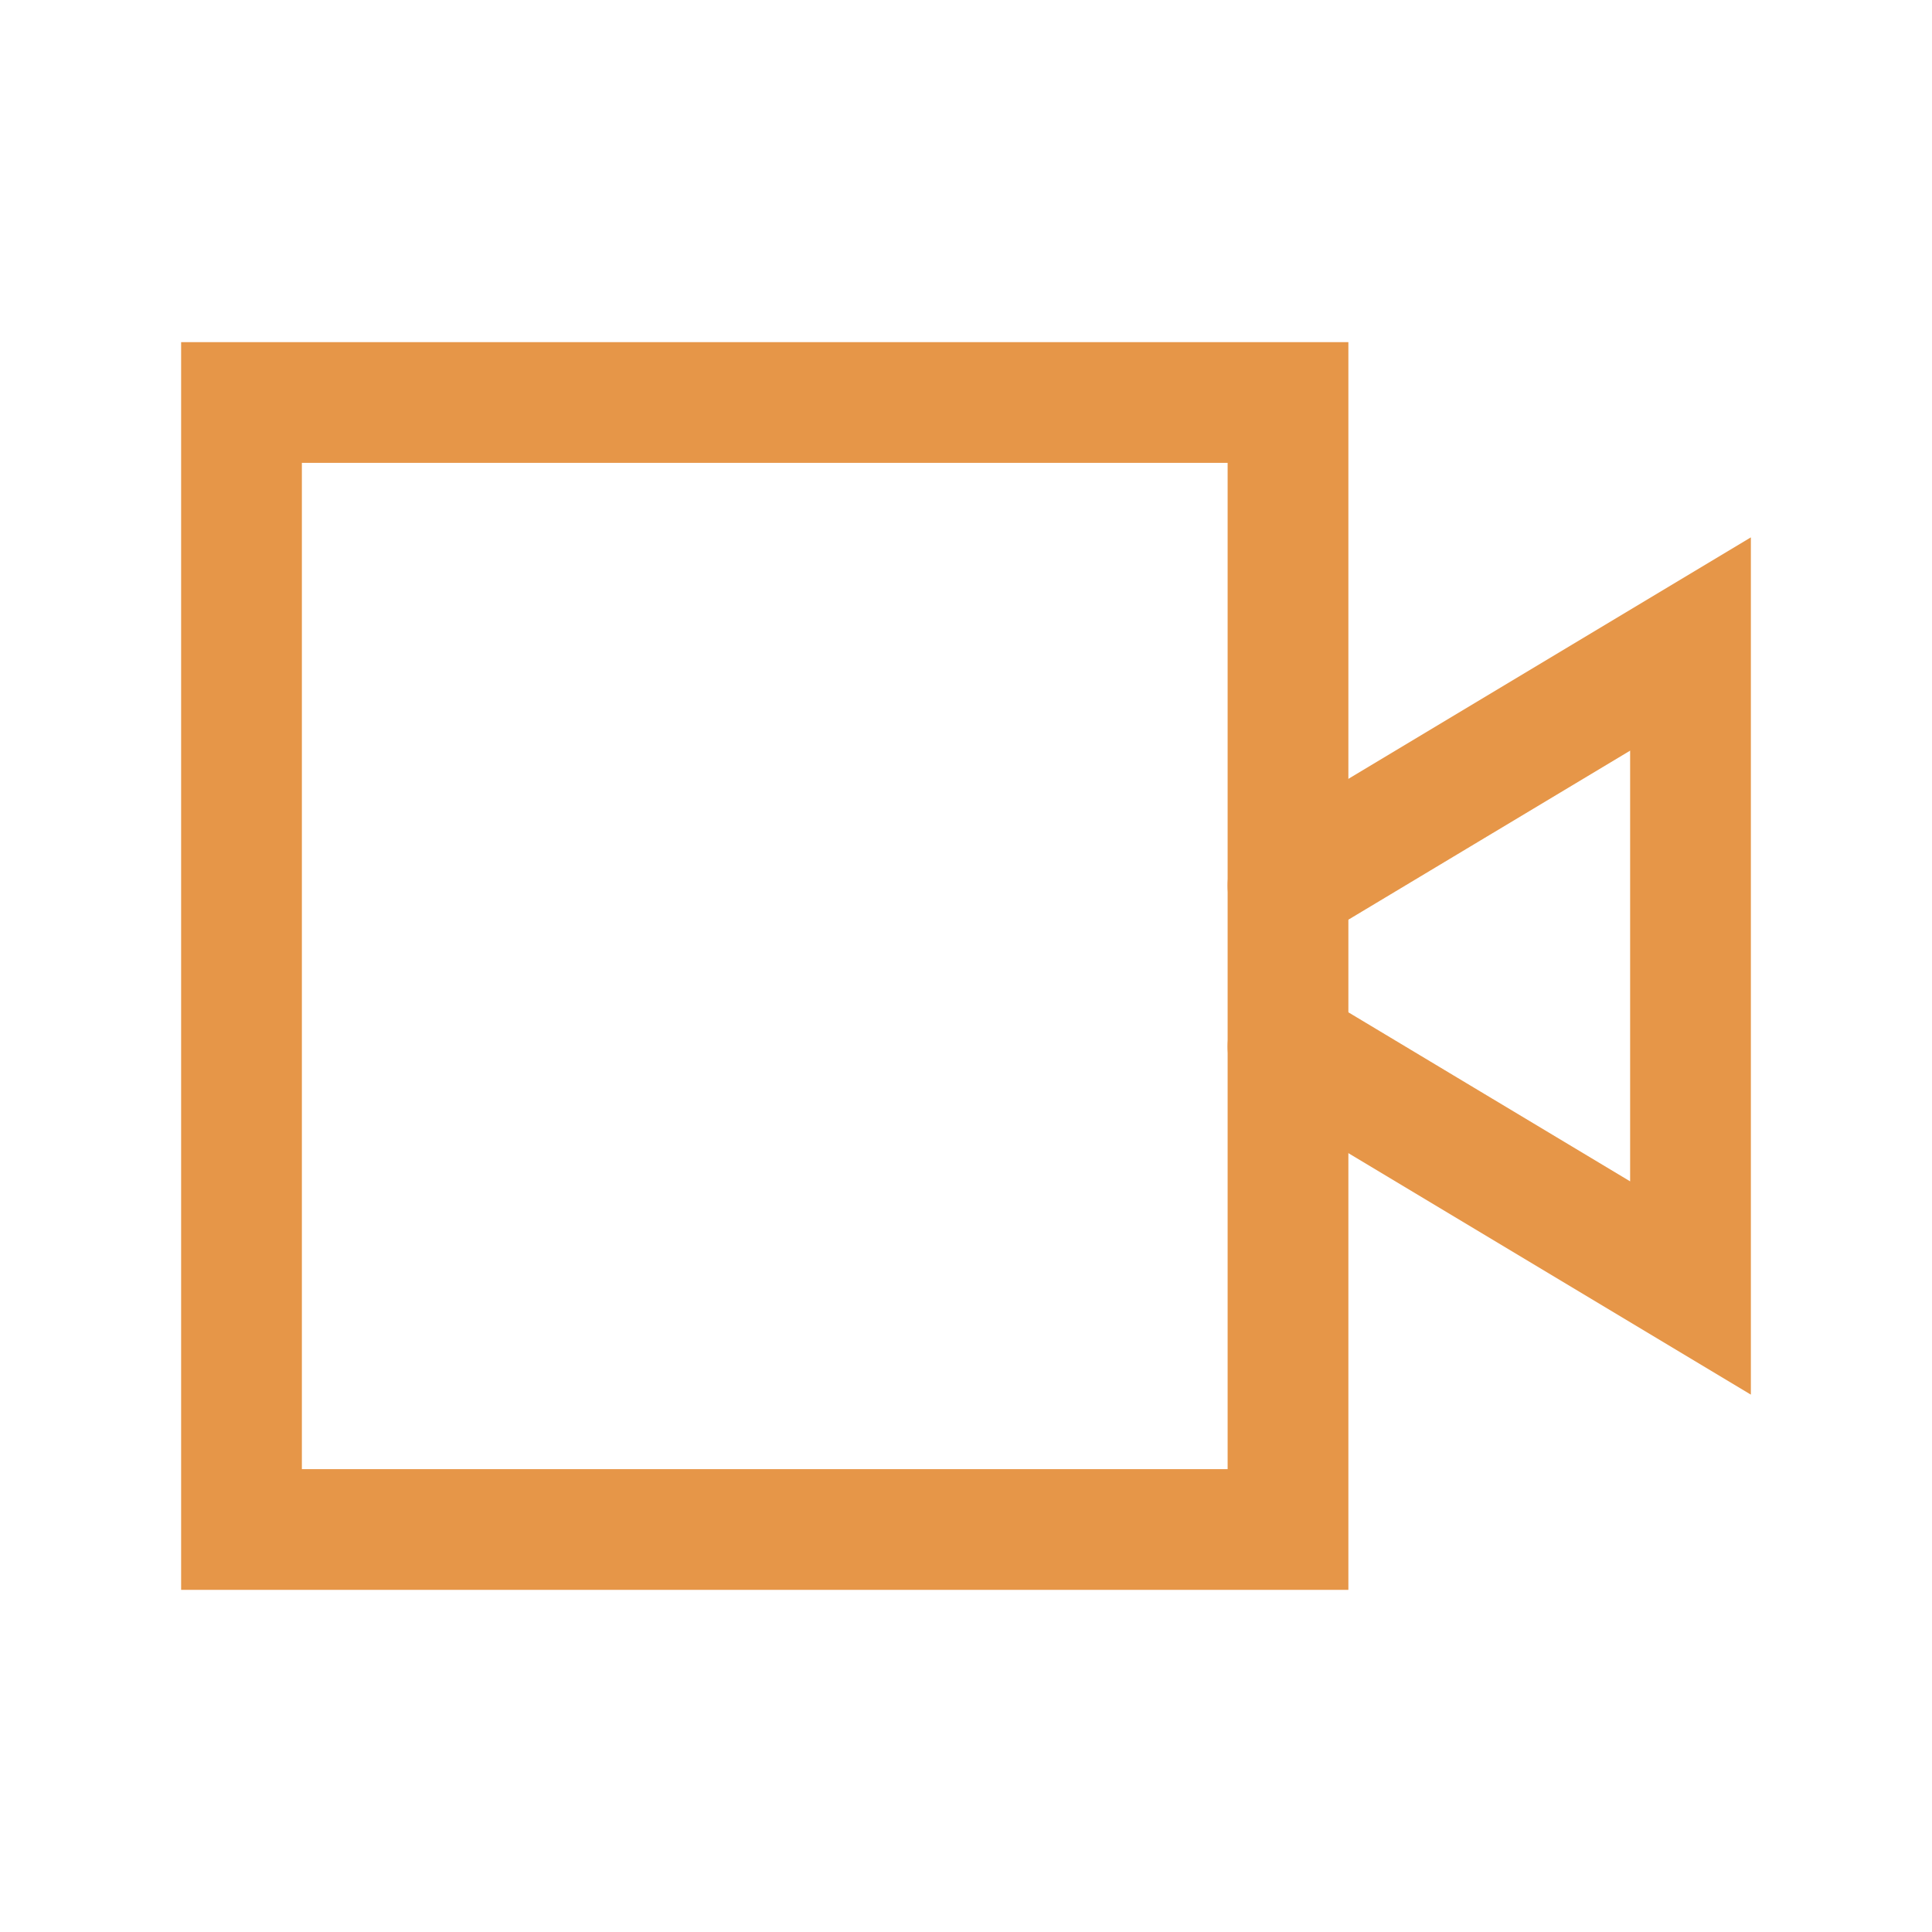 <svg xmlns="http://www.w3.org/2000/svg" class="rubicons video" width="36" height="36" viewBox="0 0 24 24" stroke="rgb(230, 150, 72)" stroke-width="1.5" fill="none">
  <path d="M3 5h13v14H3V5z"></path>
  <path d="M16 11l5-3v8l-5-3" stroke-linecap="round"></path>
</svg>